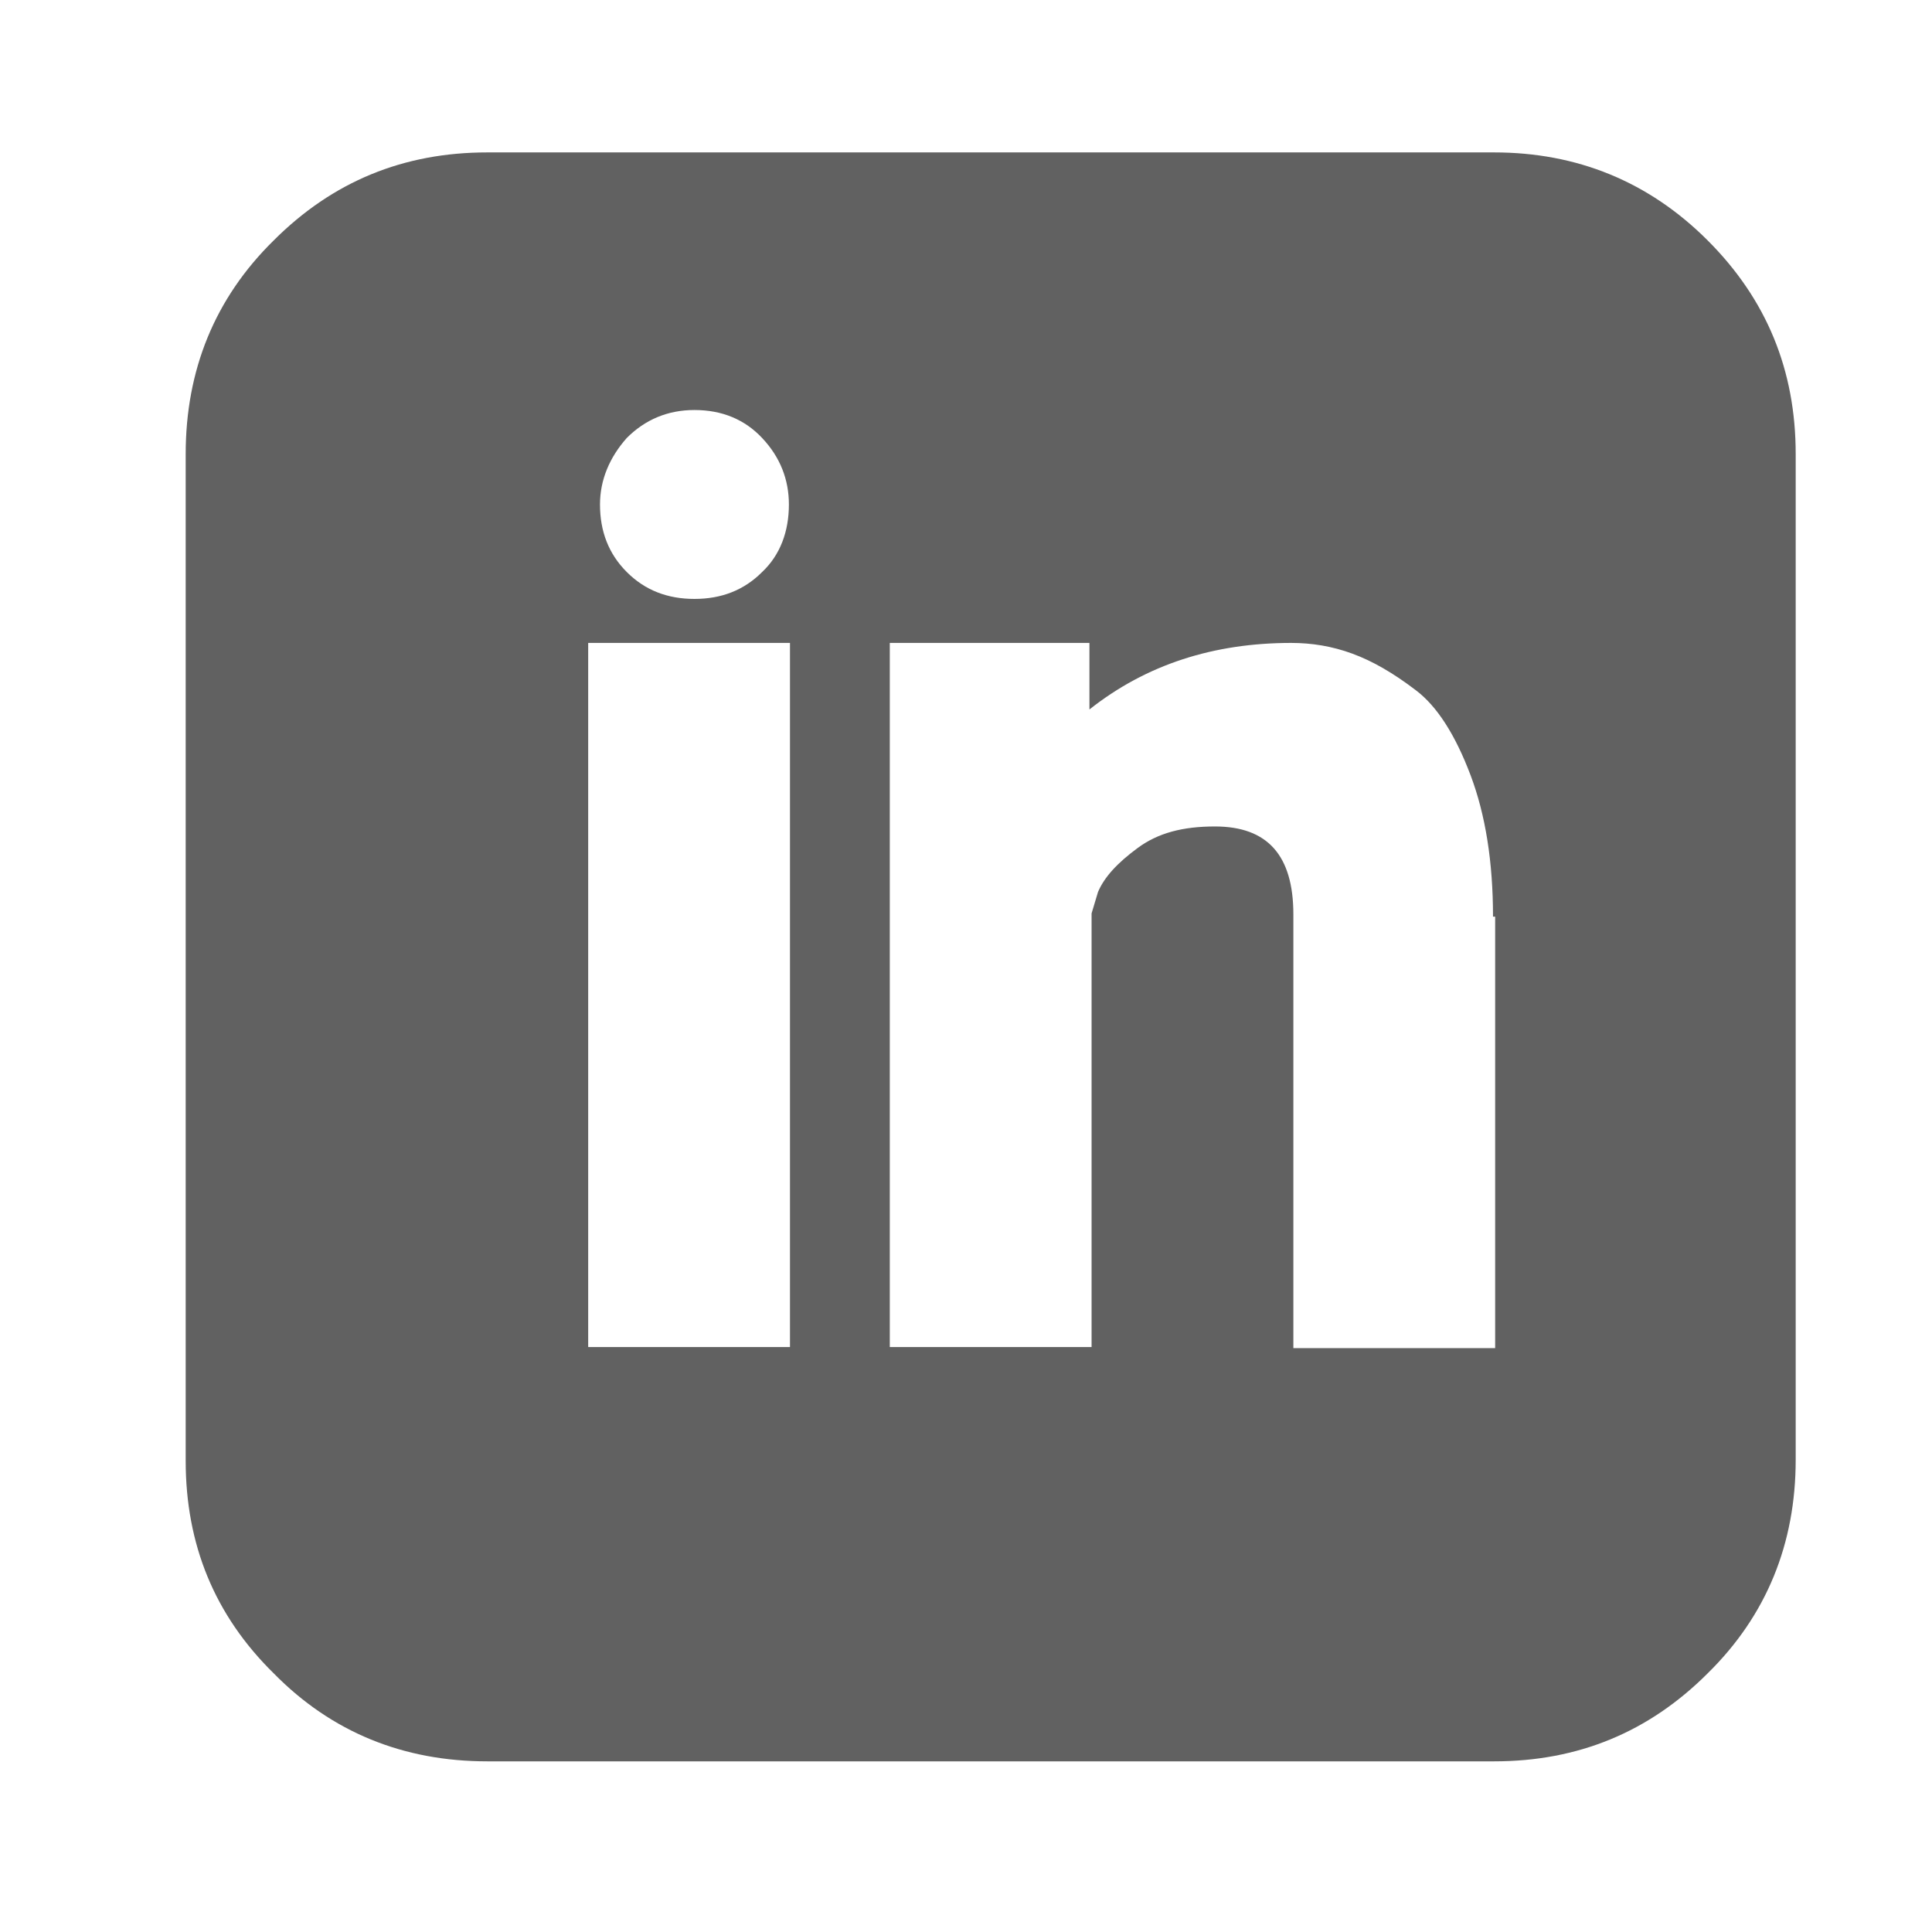 <?xml version="1.0" encoding="utf-8"?>
<!-- Generator: Adobe Illustrator 24.1.2, SVG Export Plug-In . SVG Version: 6.00 Build 0)  -->
<svg version="1.1" id="Layer_1" xmlns="http://www.w3.org/2000/svg" xmlns:xlink="http://www.w3.org/1999/xlink" x="0px" y="0px"
	 viewBox="0 0 18 18" style="enable-background:new 0 0 18 18;" xml:space="preserve">
<style type="text/css">
	.st0{fill:#616161;}
</style>
<path class="st0" d="M15.91,2.24c0.55,0.55,0.82,1.21,0.82,1.99v9.37c0,0.78-0.27,1.45-0.82,1.99c-0.55,0.55-1.21,0.82-1.99,0.82
	H4.54c-0.78,0-1.45-0.27-1.99-0.82C2,15.05,1.73,14.39,1.73,13.61V4.23c0-0.78,0.27-1.45,0.82-1.99c0.55-0.55,1.21-0.82,1.99-0.82
	h9.38C14.69,1.42,15.36,1.69,15.91,2.24z M7.35,5.99H5.48v6.56h1.88V5.99z M7.35,4.7c0-0.23-0.08-0.44-0.25-0.62
	C6.94,3.91,6.73,3.82,6.47,3.82c-0.25,0-0.46,0.09-0.63,0.26C5.68,4.26,5.59,4.47,5.59,4.7c0,0.25,0.08,0.46,0.25,0.63
	C6.01,5.5,6.22,5.58,6.47,5.58c0.25,0,0.46-0.08,0.63-0.25C7.27,5.17,7.35,4.95,7.35,4.7L7.35,4.7z M13.91,8.54
	c0-0.51-0.07-0.95-0.21-1.32c-0.14-0.37-0.31-0.64-0.51-0.79c-0.21-0.16-0.4-0.27-0.59-0.34c-0.19-0.07-0.38-0.1-0.57-0.1
	c-0.72,0-1.35,0.2-1.88,0.62V5.99H8.29v6.56h1.88V8.51l0.06-0.2c0.06-0.14,0.18-0.27,0.37-0.41c0.19-0.14,0.42-0.2,0.72-0.2
	c0.49,0,0.73,0.27,0.73,0.82v4.04h1.88V8.54z"/>
</svg>
